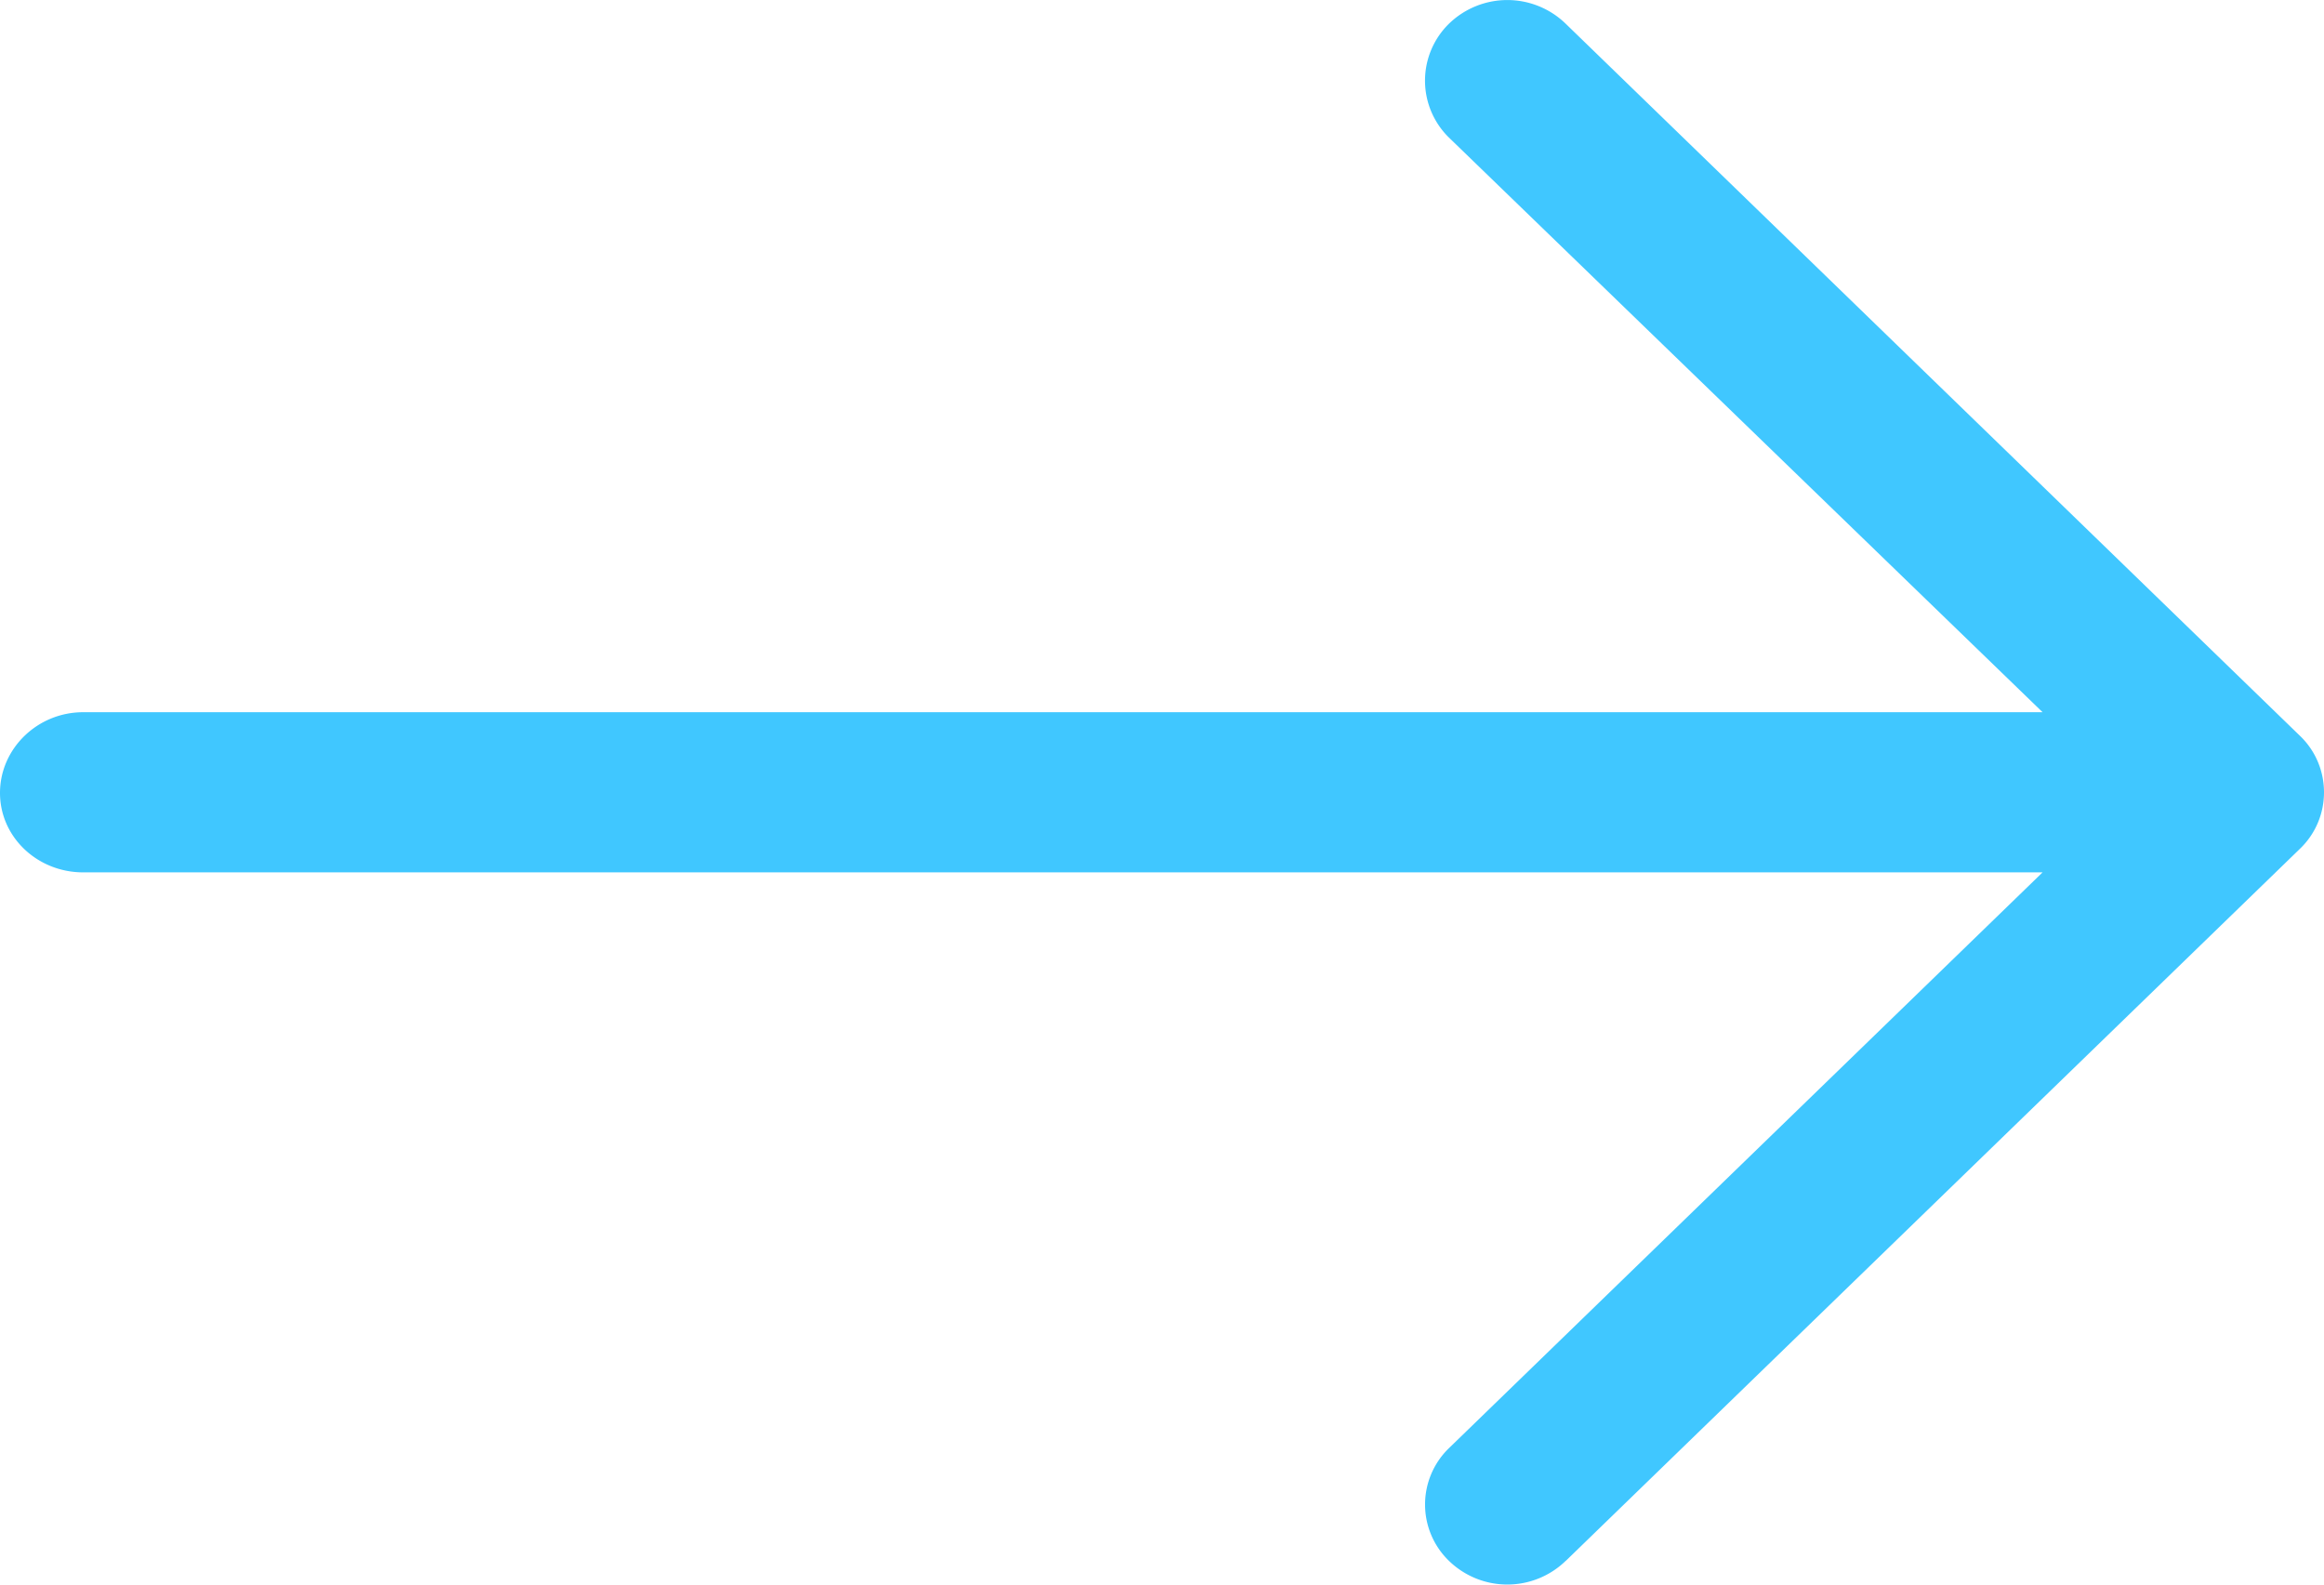 <svg width="22" height="15" viewBox="0 0 22 15" fill="none" xmlns="http://www.w3.org/2000/svg"><path d="M14.823 14.774a.793.793 0 0 1-1.108 0 .742.742 0 0 1 0-1.064l5.621-5.452H.787C.355 8.258 0 7.925 0 7.506c0-.42.355-.764.787-.764h18.549l-5.621-5.441a.754.754 0 0 1 0-1.075.793.793 0 0 1 1.108 0l6.952 6.742c.3.29.3.774 0 1.064l-6.951 6.742z" fill="#40C7FF"/></svg>